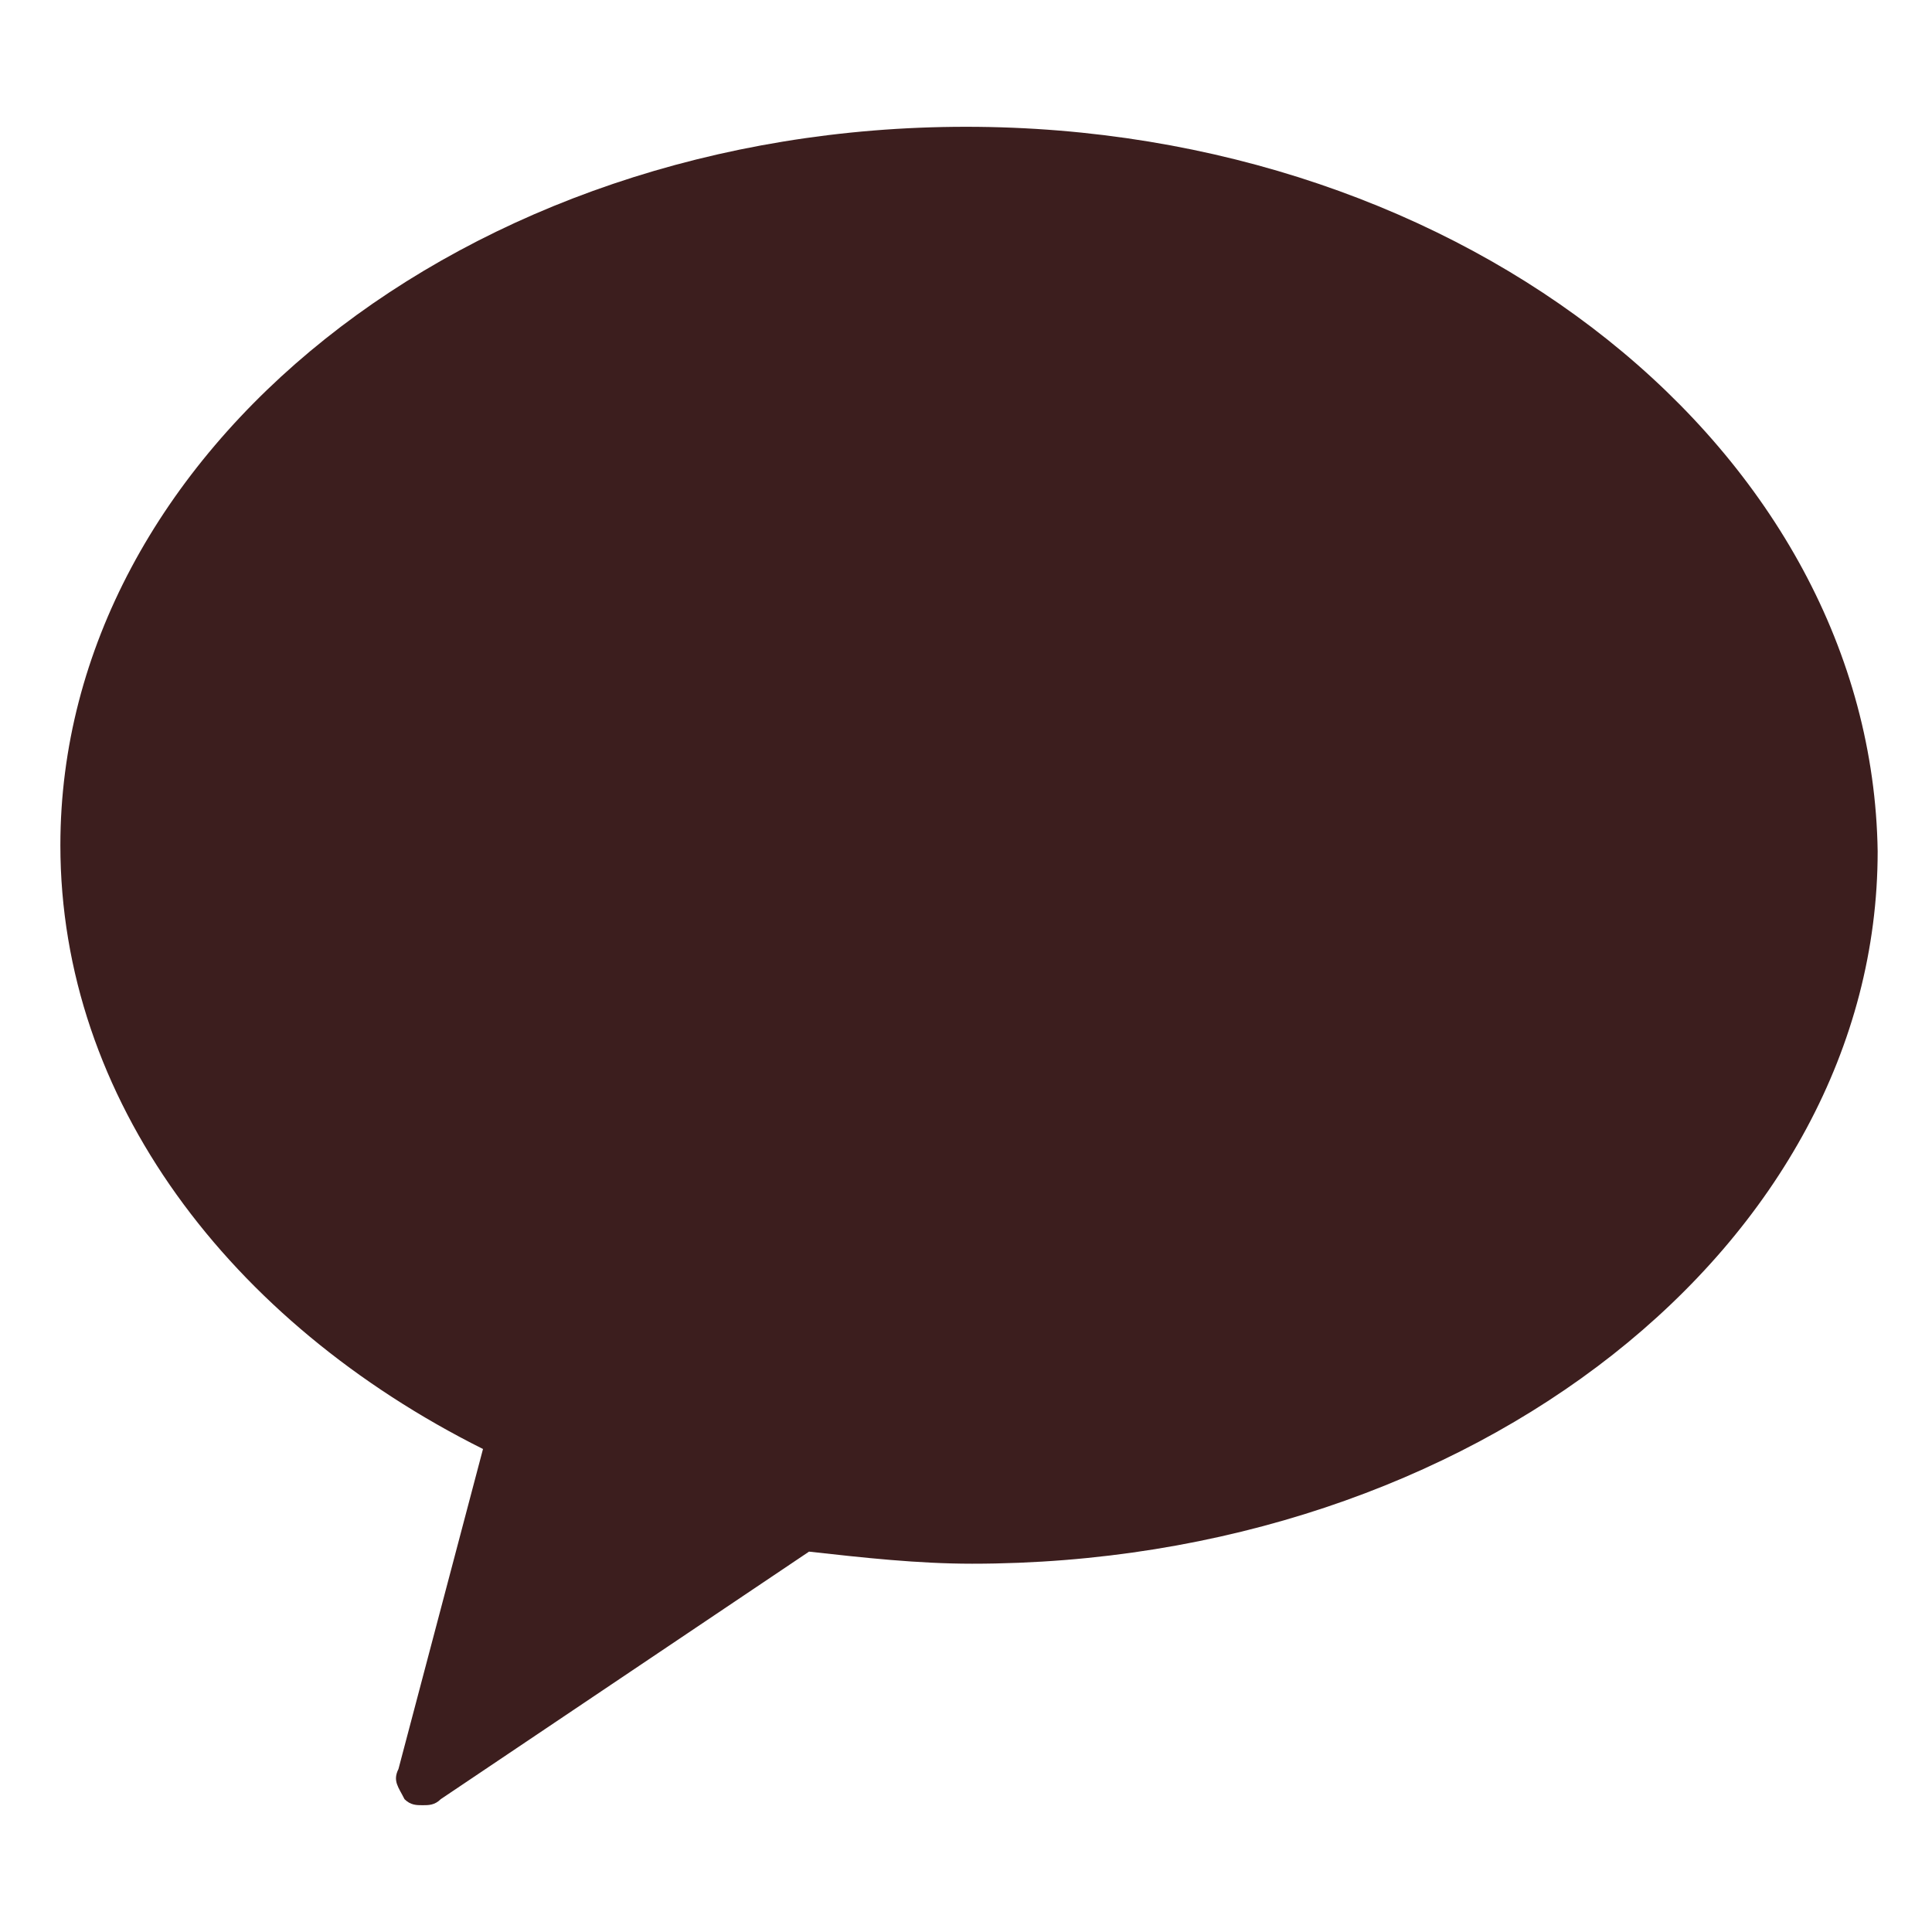 <?xml version="1.0" encoding="utf-8"?>
<!-- Generator: Adobe Illustrator 26.0.1, SVG Export Plug-In . SVG Version: 6.00 Build 0)  -->
<svg version="1.1" id="레이어_1" xmlns="http://www.w3.org/2000/svg" xmlns:xlink="http://www.w3.org/1999/xlink" x="0px"
	 y="0px" viewBox="0 0 32 32" style="enable-background:new 0 0 32 32;" xml:space="preserve">
<style type="text/css">
	.st0{fill:#3C1E1E;}
</style>
<g>
	<g>
		<path class="st0" d="M16,2.1C7.7,2.1,1,7.5,1,14c0,4.2,2.8,7.9,7,10l-1.4,5.3c-0.1,0.2,0,0.3,0.1,0.5c0.1,0.1,0.2,0.1,0.3,0.1
			c0.1,0,0.2,0,0.3-0.1l6.1-4.1c0.9,0.1,1.8,0.2,2.7,0.2c8.3,0,15-5.3,15-11.8C31,7.5,24.3,2.1,16,2.1z"/>
	</g>
</g>
</svg>
